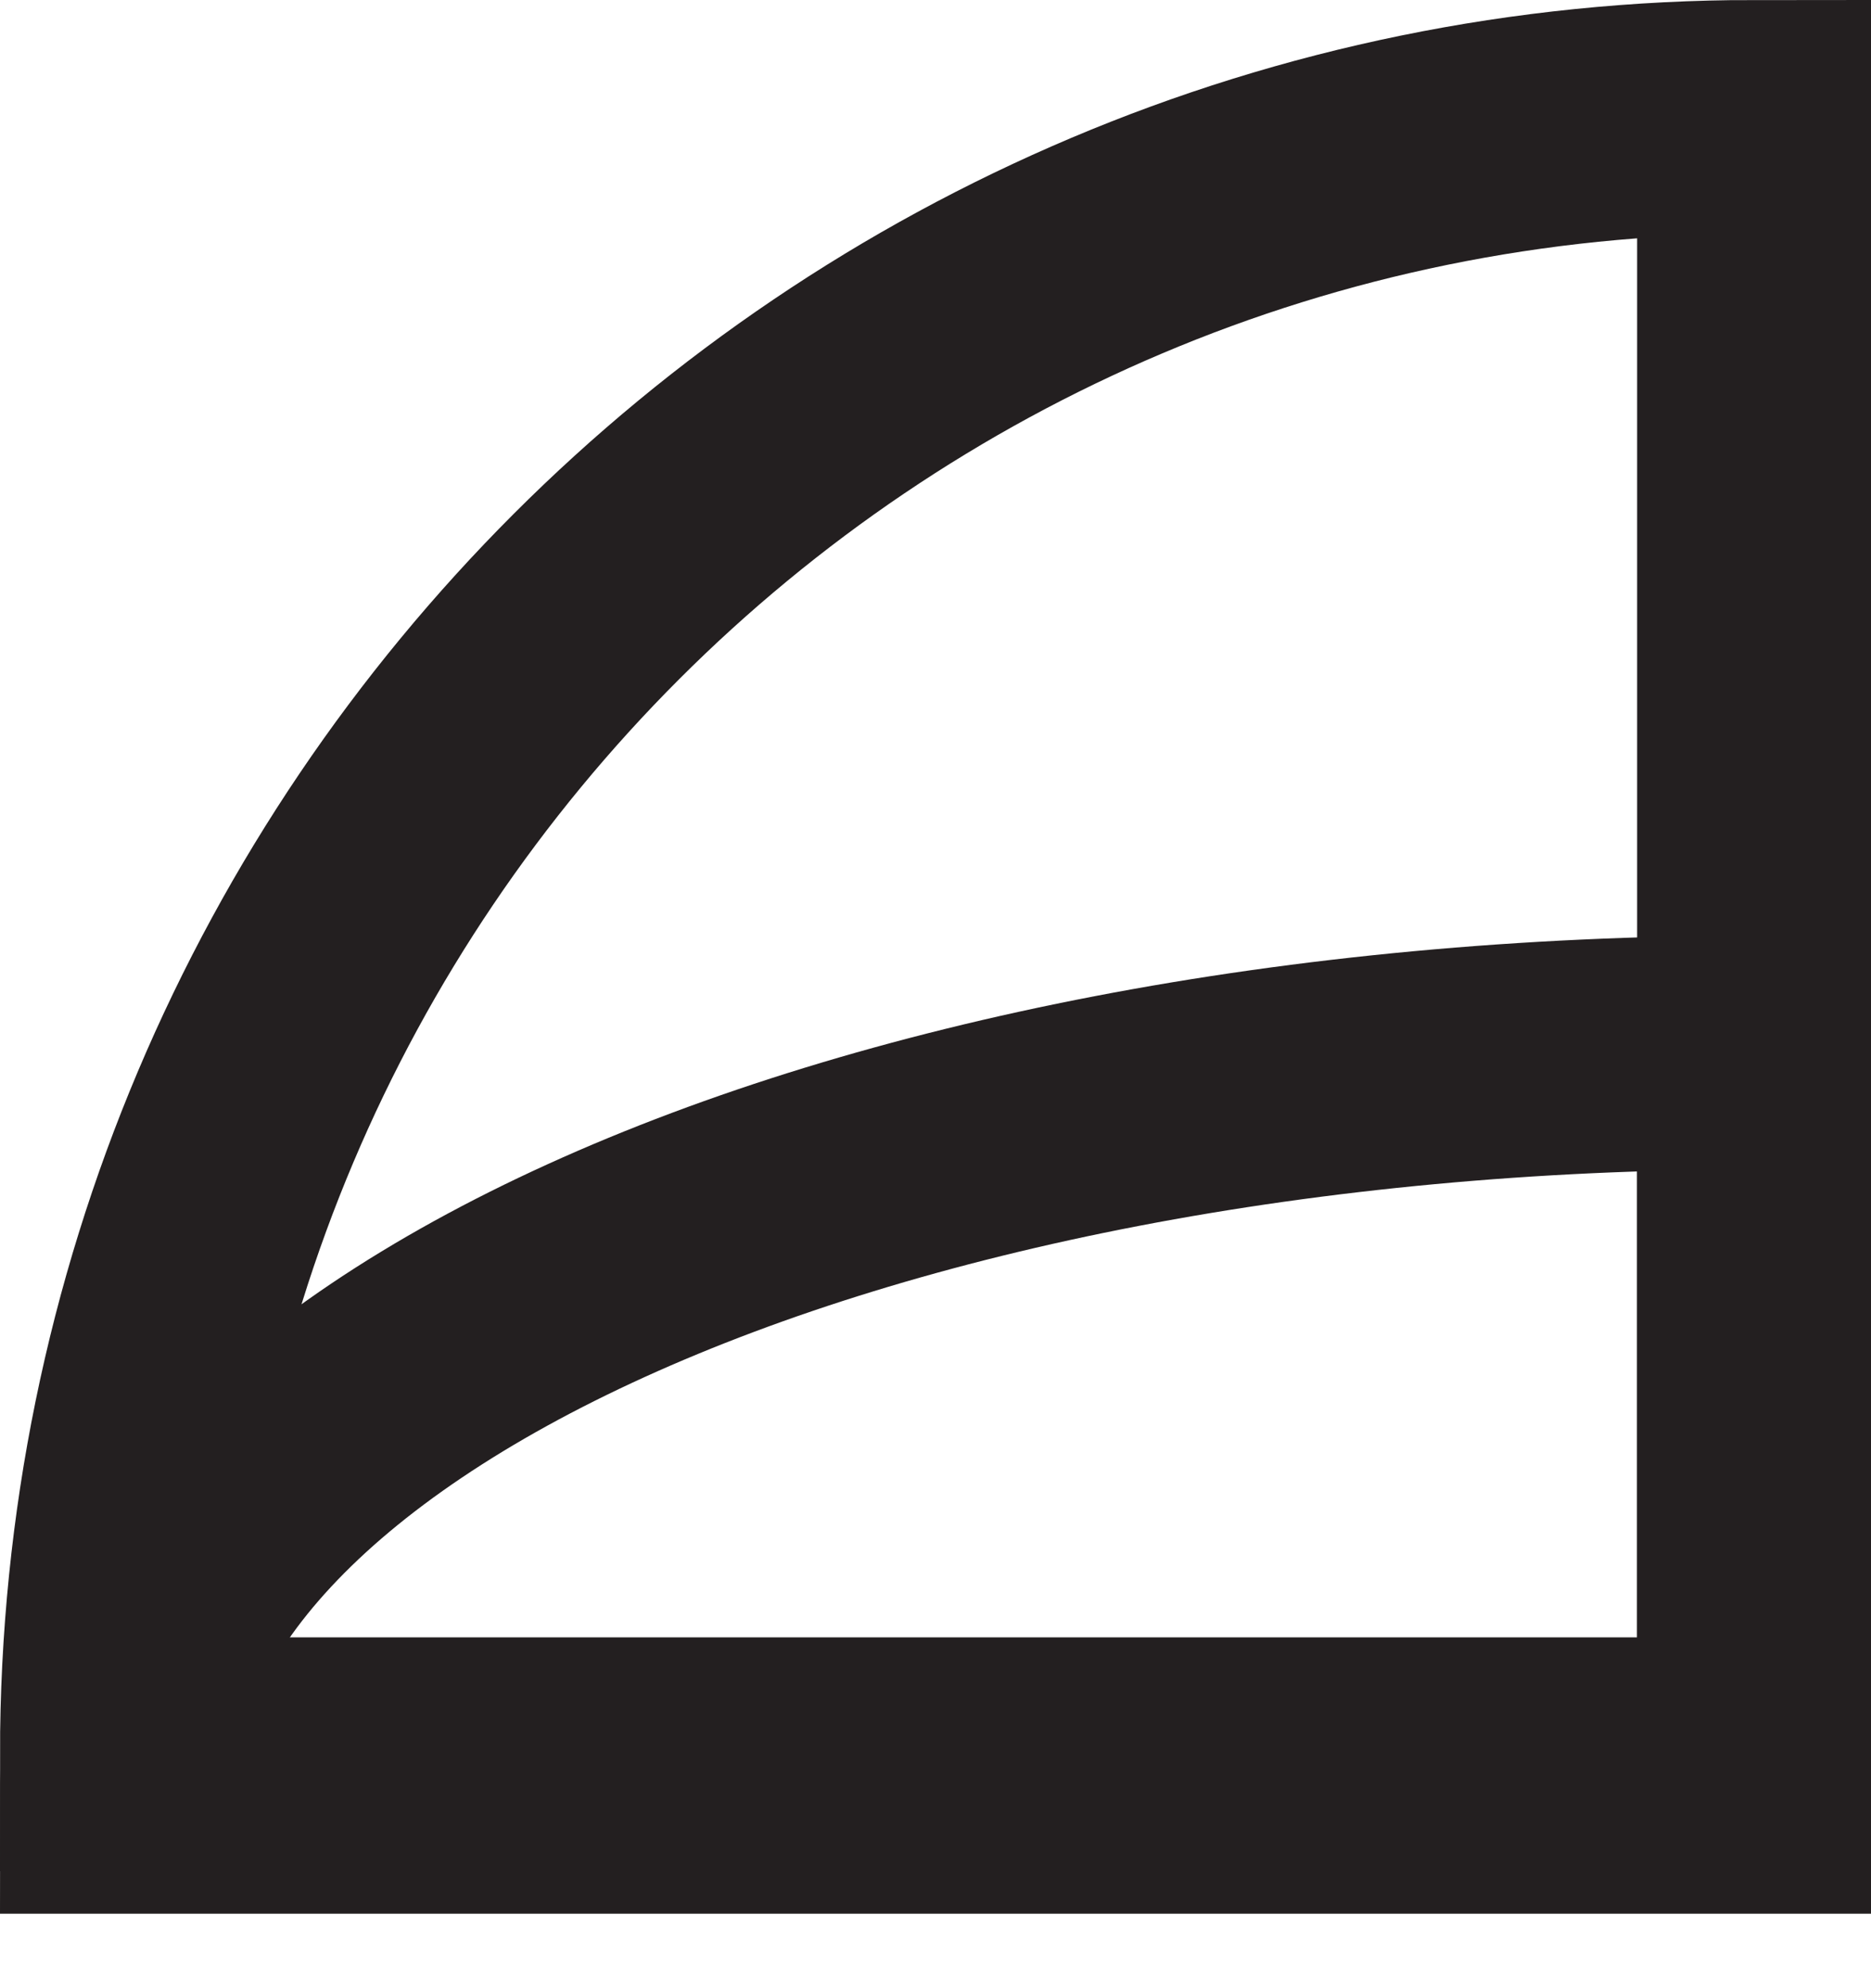 <?xml version="1.0" encoding="UTF-8"?>
<svg width="16px" height="17px" viewBox="0 0 16 17" version="1.1" xmlns="http://www.w3.org/2000/svg" xmlns:xlink="http://www.w3.org/1999/xlink">
    <!-- Generator: Sketch 48.2 (47327) - http://www.bohemiancoding.com/sketch -->
    <title>Ef4</title>
    <desc>Created with Sketch.</desc>
    <defs></defs>
    <g id="Body-1440" stroke="none" stroke-width="1" fill="none" fill-rule="evenodd" transform="translate(-131, -91)">
        <g id="Group-5" transform="translate(30, 89)" stroke="#231F20">
            <g id="Ef4" transform="translate(99, 0)">
                <g id="Page-1" transform="translate(3, 3)">
                    <path d="M0,14 C0,6.268 6.268,0 14,0 L14,14 L0,14 Z" id="Stroke-1" stroke-width="2"></path>
                    <path d="M0,14.363 C0,10.848 6.268,8 14,8 L14,14.363 L0,14.363 Z" id="Stroke-3" stroke-width="2"></path>
                </g>
            </g>
        </g>
    </g>
</svg>